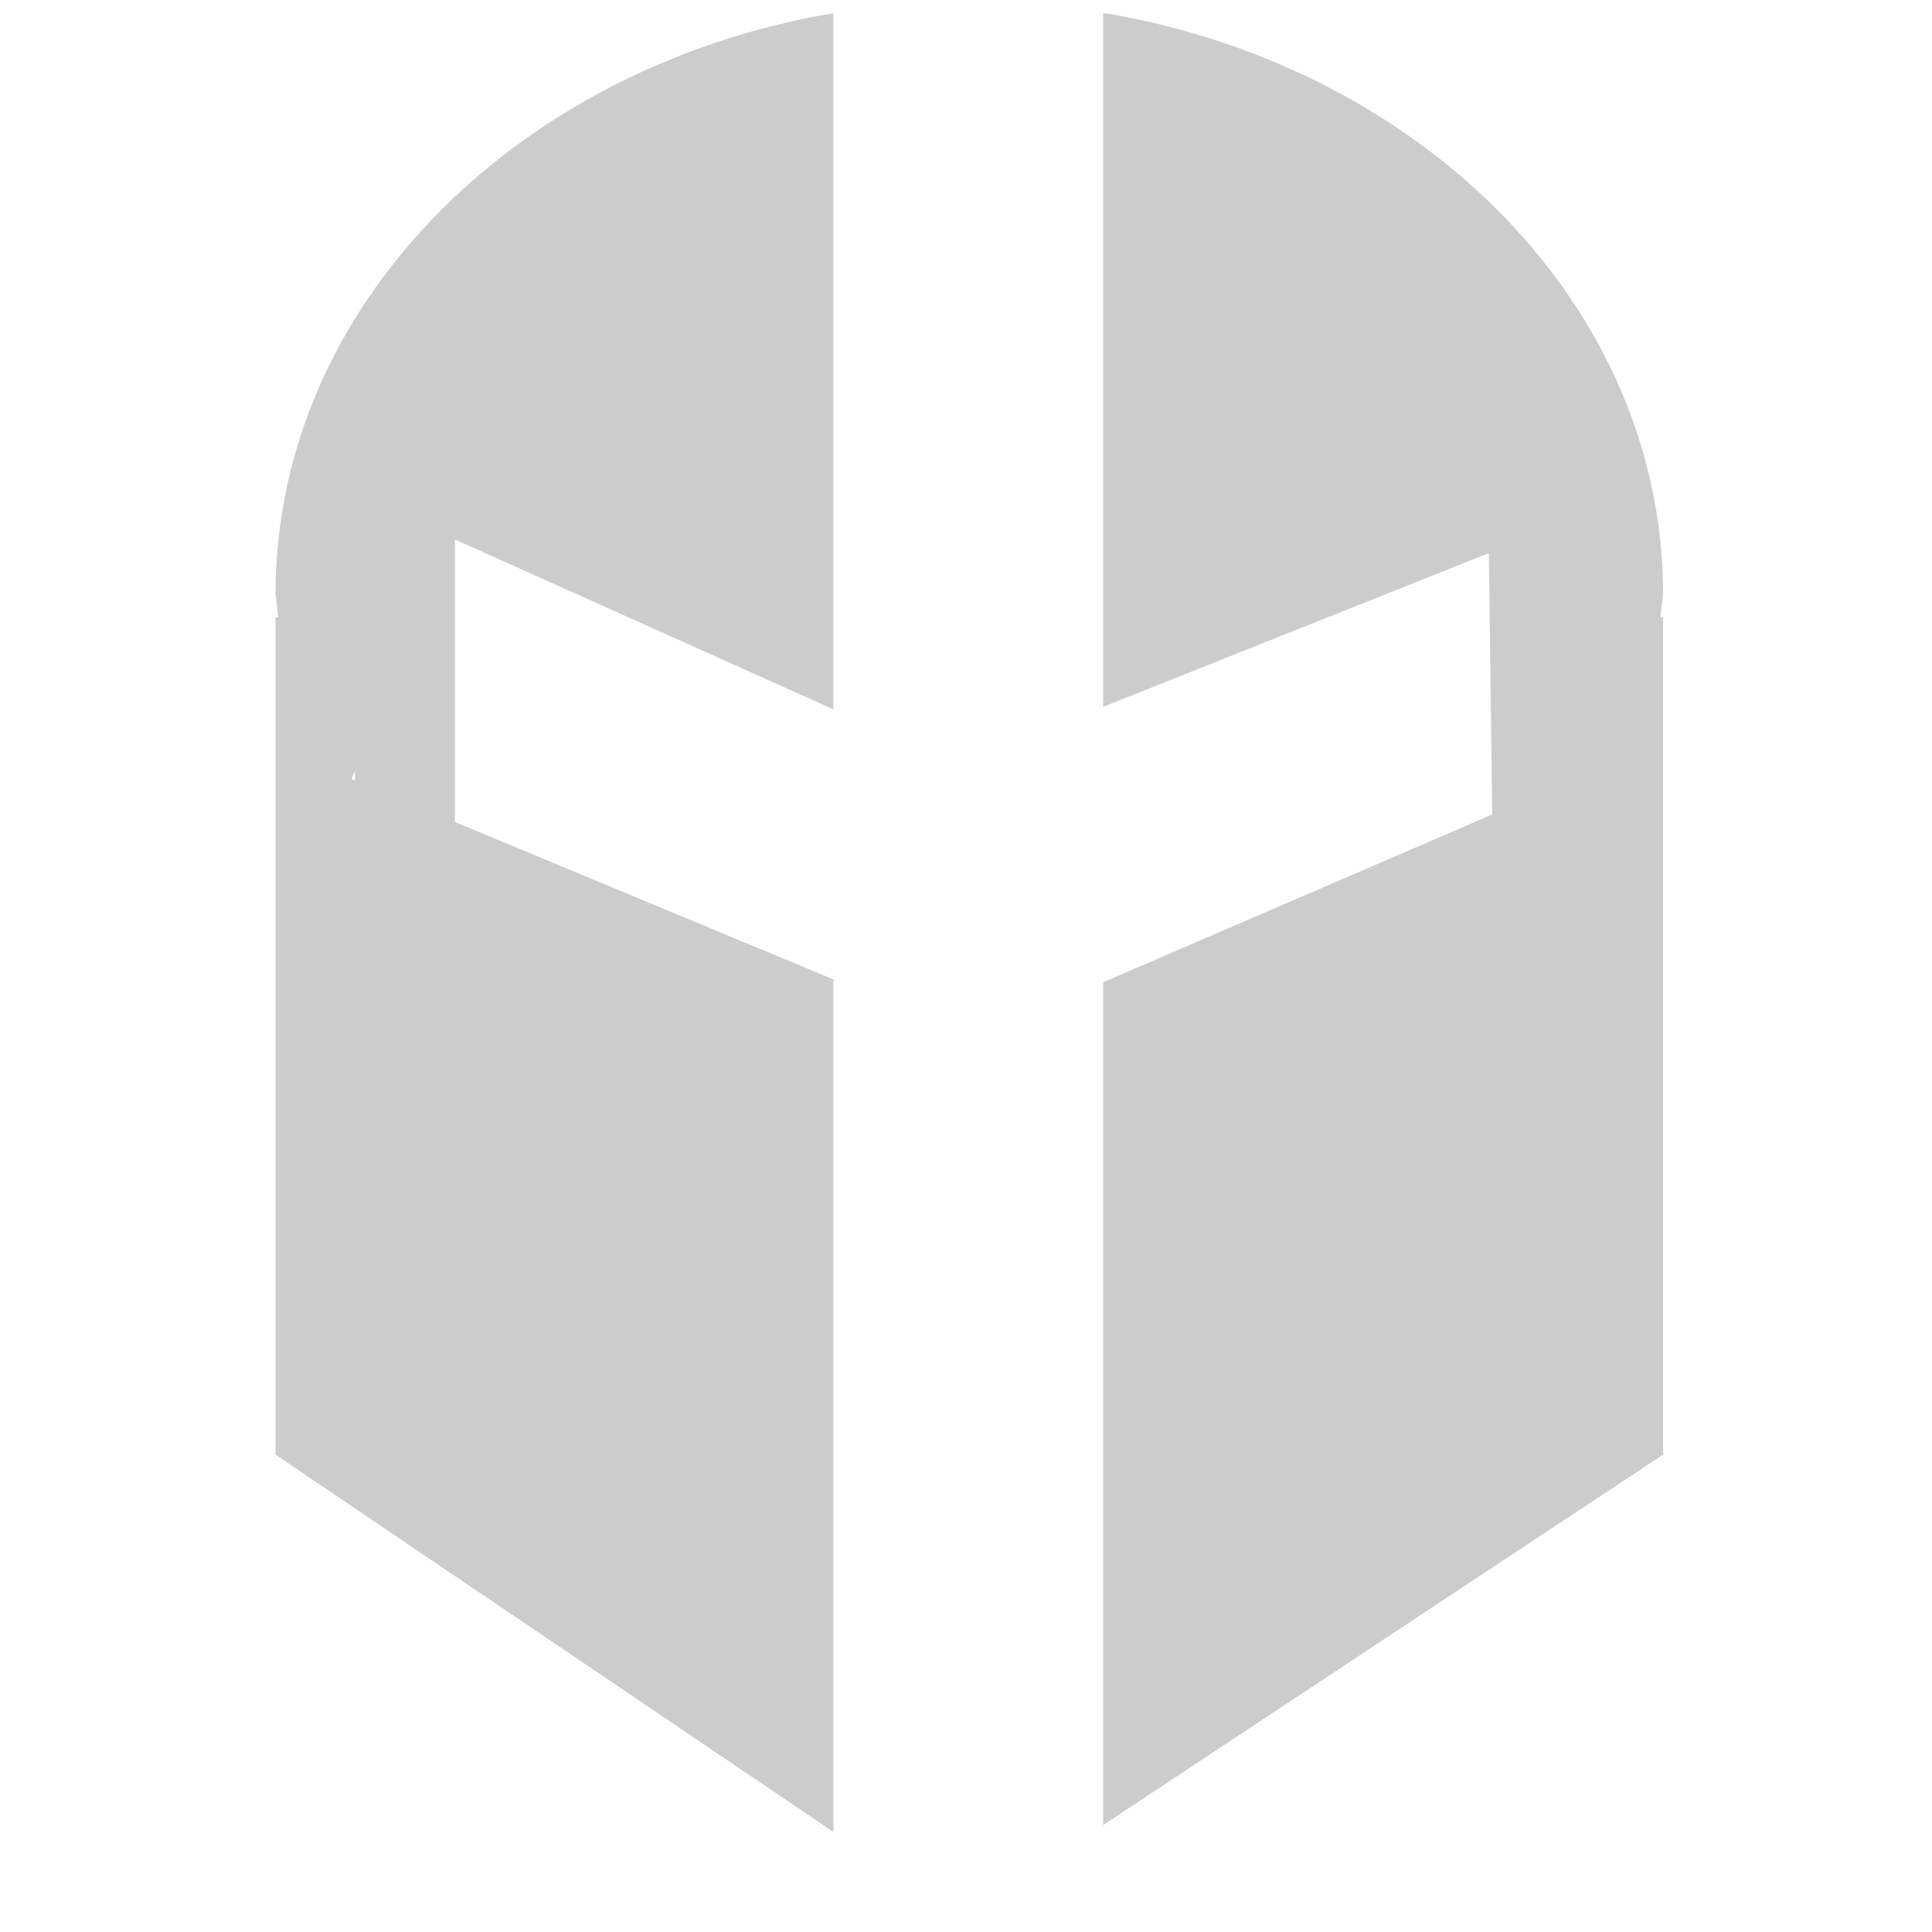 <svg xmlns="http://www.w3.org/2000/svg" xmlns:xlink="http://www.w3.org/1999/xlink" width="500" zoomAndPan="magnify" viewBox="0 0 375 375" height="500" preserveAspectRatio="xMidYMid meet" version="1.0"><defs><filter x="0%" y="0%" width="100%" height="100%" id="9eec698acd"><feColorMatrix values="0 0 0 0 1 0 0 0 0 1 0 0 0 0 1 0 0 0 1 0" color-interpolation-filters="sRGB"/></filter><mask id="f5818d5e26"><g filter="url(#9eec698acd)"><rect x="-37.5" width="450" fill="#000000" y="-37.5" height="450" fill-opacity="0.2"/></g></mask><clipPath id="7a5977428b"><path d="M 0.281 0.398 L 270 0.398 L 270 370.48 L 0.281 370.48 Z M 0.281 0.398 " clip-rule="nonzero"/></clipPath><clipPath id="38c7704cad"><path d="M 133.656 370.418 Z M 15.891 147.641 L 15.227 149.203 L 15.891 149.48 Z M 108.762 0.617 L 108.762 135.68 L 35.316 102.715 L 35.316 157.559 L 108.762 188.102 L 108.762 353.582 L 0.48 280.348 L 0.48 117.766 L 1 117.766 L 0.48 113.336 C 0.48 57.77 46.637 11.406 108 0.684 Z M 161.125 0.582 L 162.277 0.684 C 223.641 11.406 269.801 57.77 269.801 113.336 L 269.277 117.766 L 269.801 117.766 L 269.801 280.348 L 269.789 280.348 L 161.125 352.242 L 161.125 188.656 L 236.645 156.09 L 235.98 105.352 L 161.125 135.191 Z M 161.125 0.582 " clip-rule="evenodd"/></clipPath><radialGradient gradientTransform="matrix(1, 0, 0, 1, 0.479, 0.583)" gradientUnits="userSpaceOnUse" r="457.504" cx="269.321" id="0fa4662237" cy="0" fx="269.321" fy="0"><stop stop-opacity="1" stop-color="rgb(0%, 0%, 0%)" offset="0"/><stop stop-opacity="1" stop-color="rgb(0%, 0%, 0%)" offset="1"/></radialGradient><clipPath id="3767395239"><rect x="0" width="271" y="0" height="371"/></clipPath></defs><g mask="url(#f5818d5e26)"><g transform="matrix(1, 0, 0, 1, 53, 2)"><g clip-path="url(#3767395239)"><g clip-path="url(#7a5977428b)"><g clip-path="url(#38c7704cad)"><path fill="url(#0fa4662237)" d="M 0.48 0.582 L 0.48 370.418 L 269.801 370.418 L 269.801 0.582 Z M 0.48 0.582 " fill-rule="nonzero"/></g></g></g></g></g></svg>